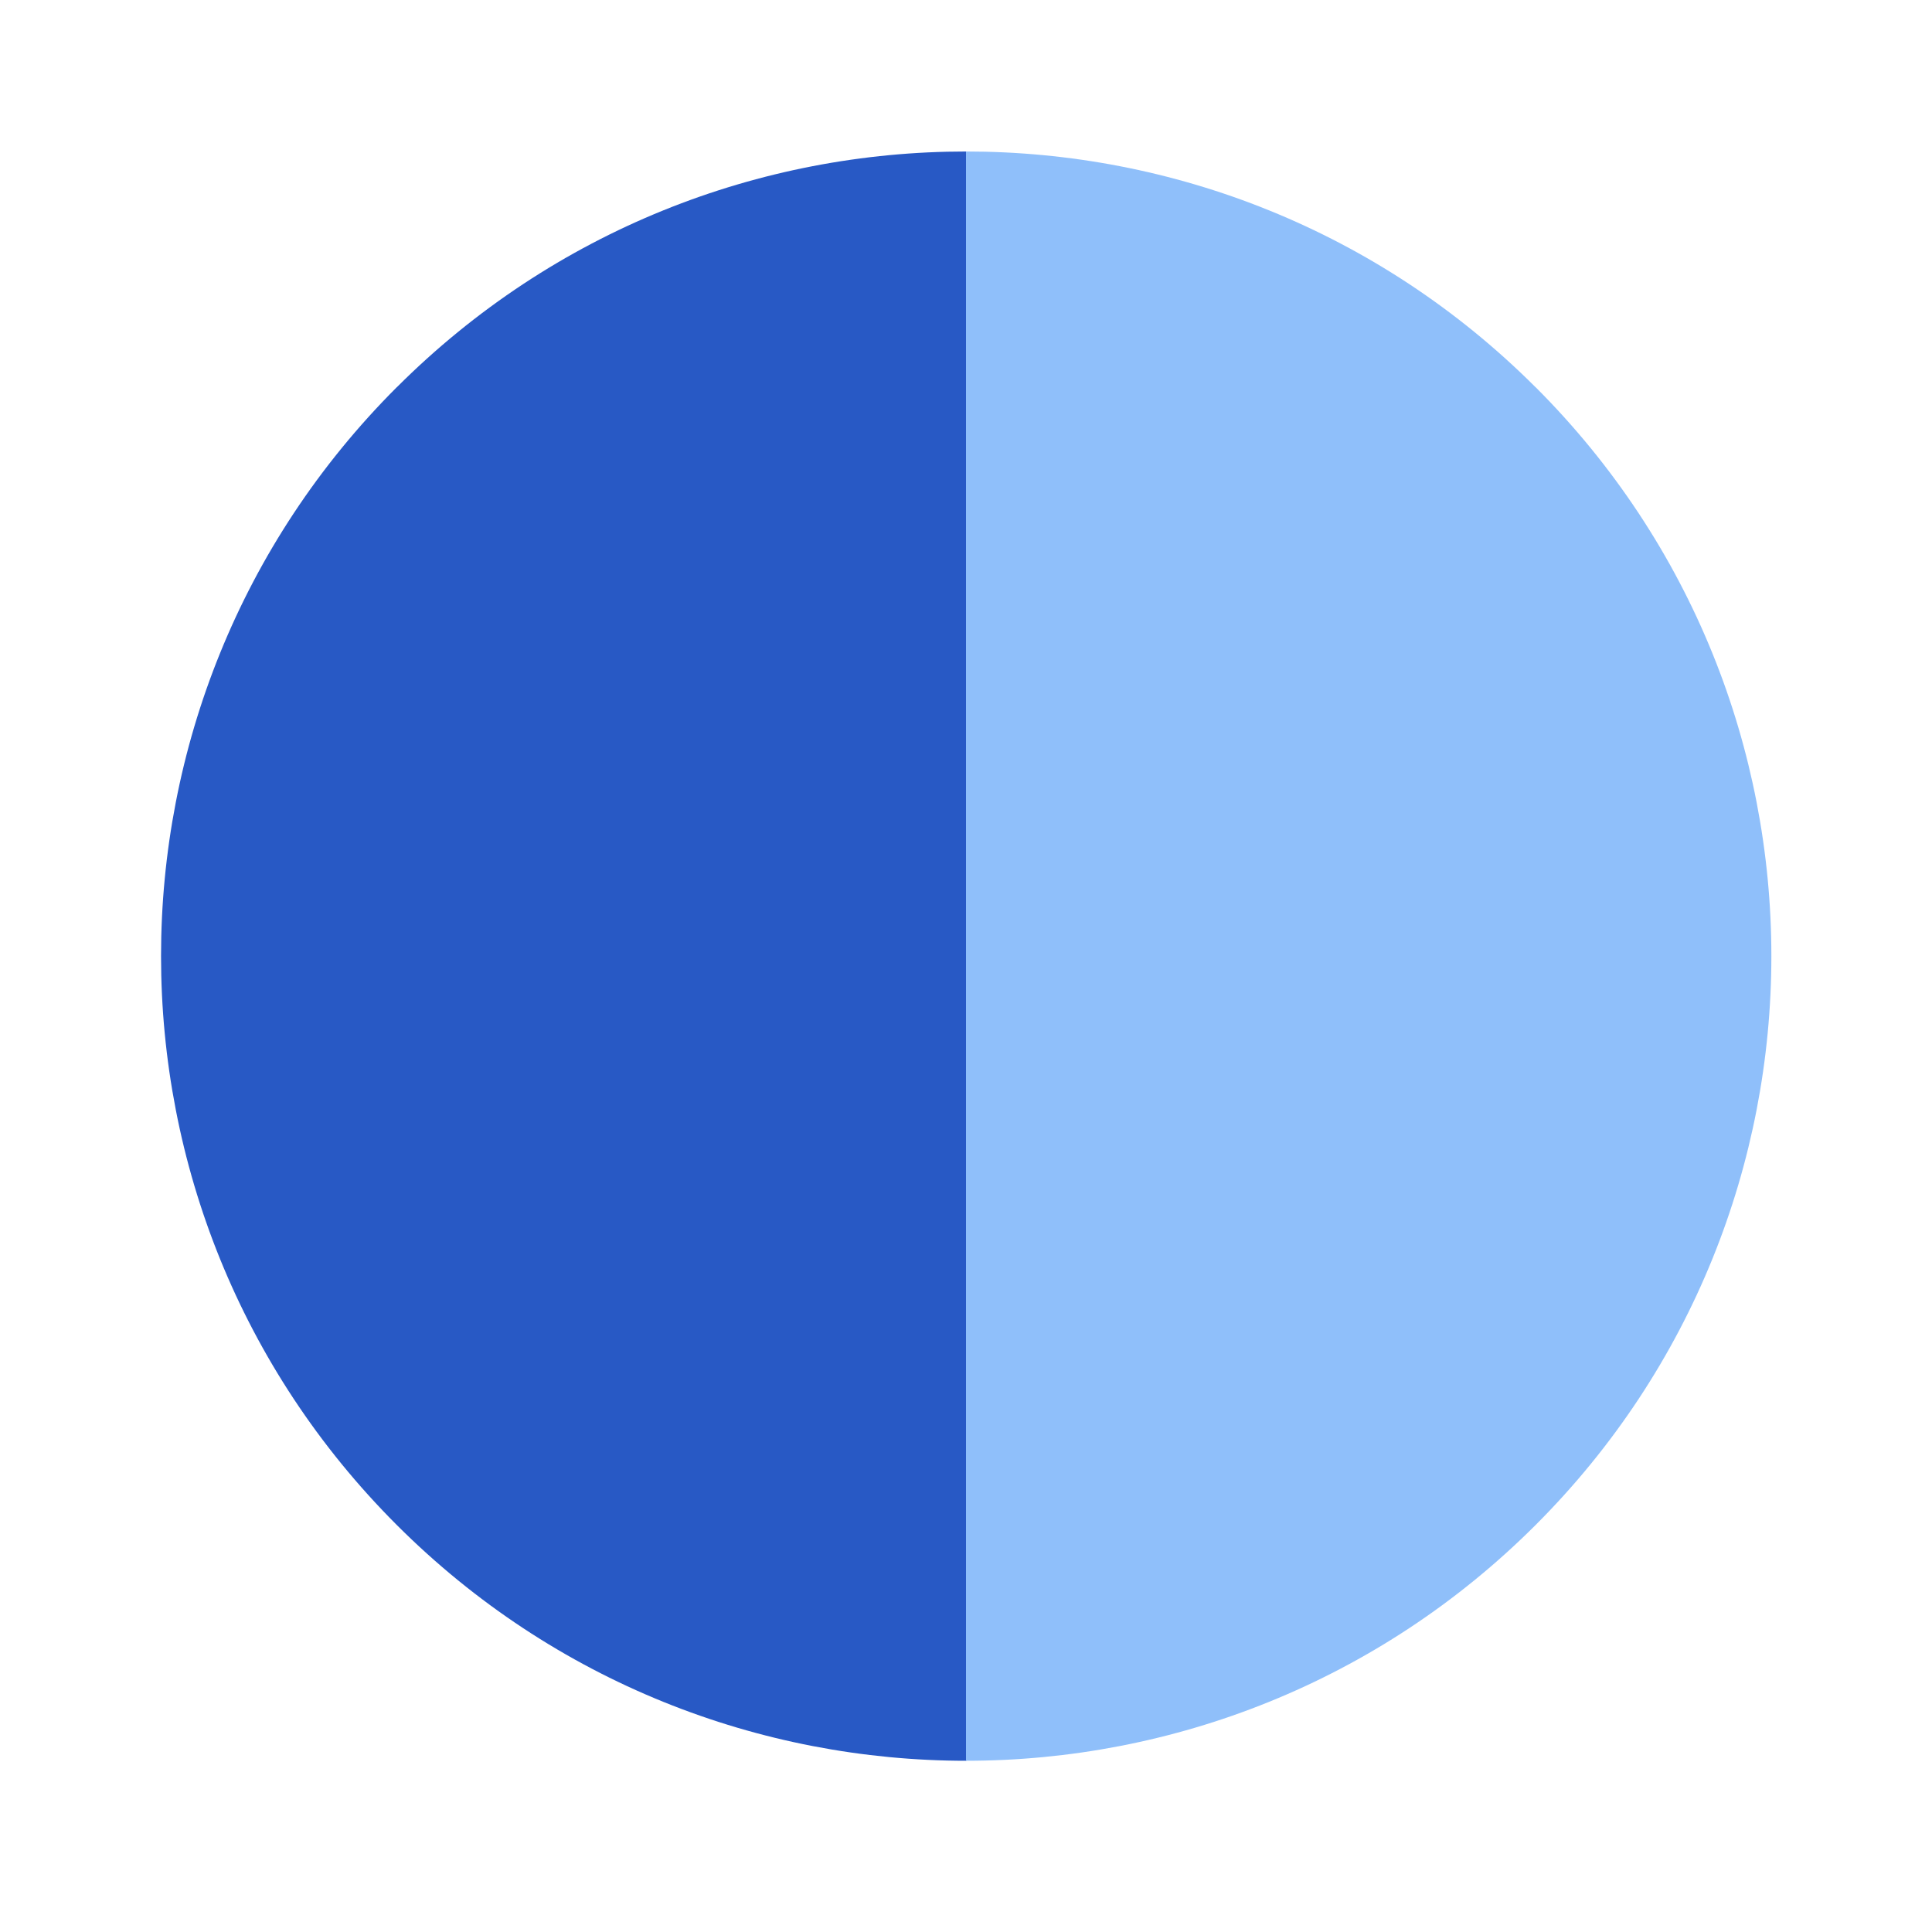 <svg xmlns="http://www.w3.org/2000/svg" fill="none" viewBox="0 0 24 24" id="Image-Highlights--Streamline-Sharp">
  <desc>
    Image Highlights Streamline Icon: https://streamlinehq.com
  </desc>
  <g id="image-highlights">
    <path id="Ellipse 12" fill="#2859c5" d="M4.93 4.809c-3.906 3.903 -3.906 10.232 0 14.136 1.954 1.952 4.514 2.928 7.075 2.928V1.882c-2.561 -0.001 -5.121 0.975 -7.075 2.928Z" stroke-width="1"></path>
    <path id="Ellipse 13" fill="#8fbffa" d="M19.075 4.809c3.906 3.903 3.906 10.232 0 14.136 -1.954 1.952 -4.514 2.928 -7.075 2.928V1.882c2.561 -0.001 5.121 0.975 7.075 2.928Z" stroke-width="1"></path>
  </g>
</svg>